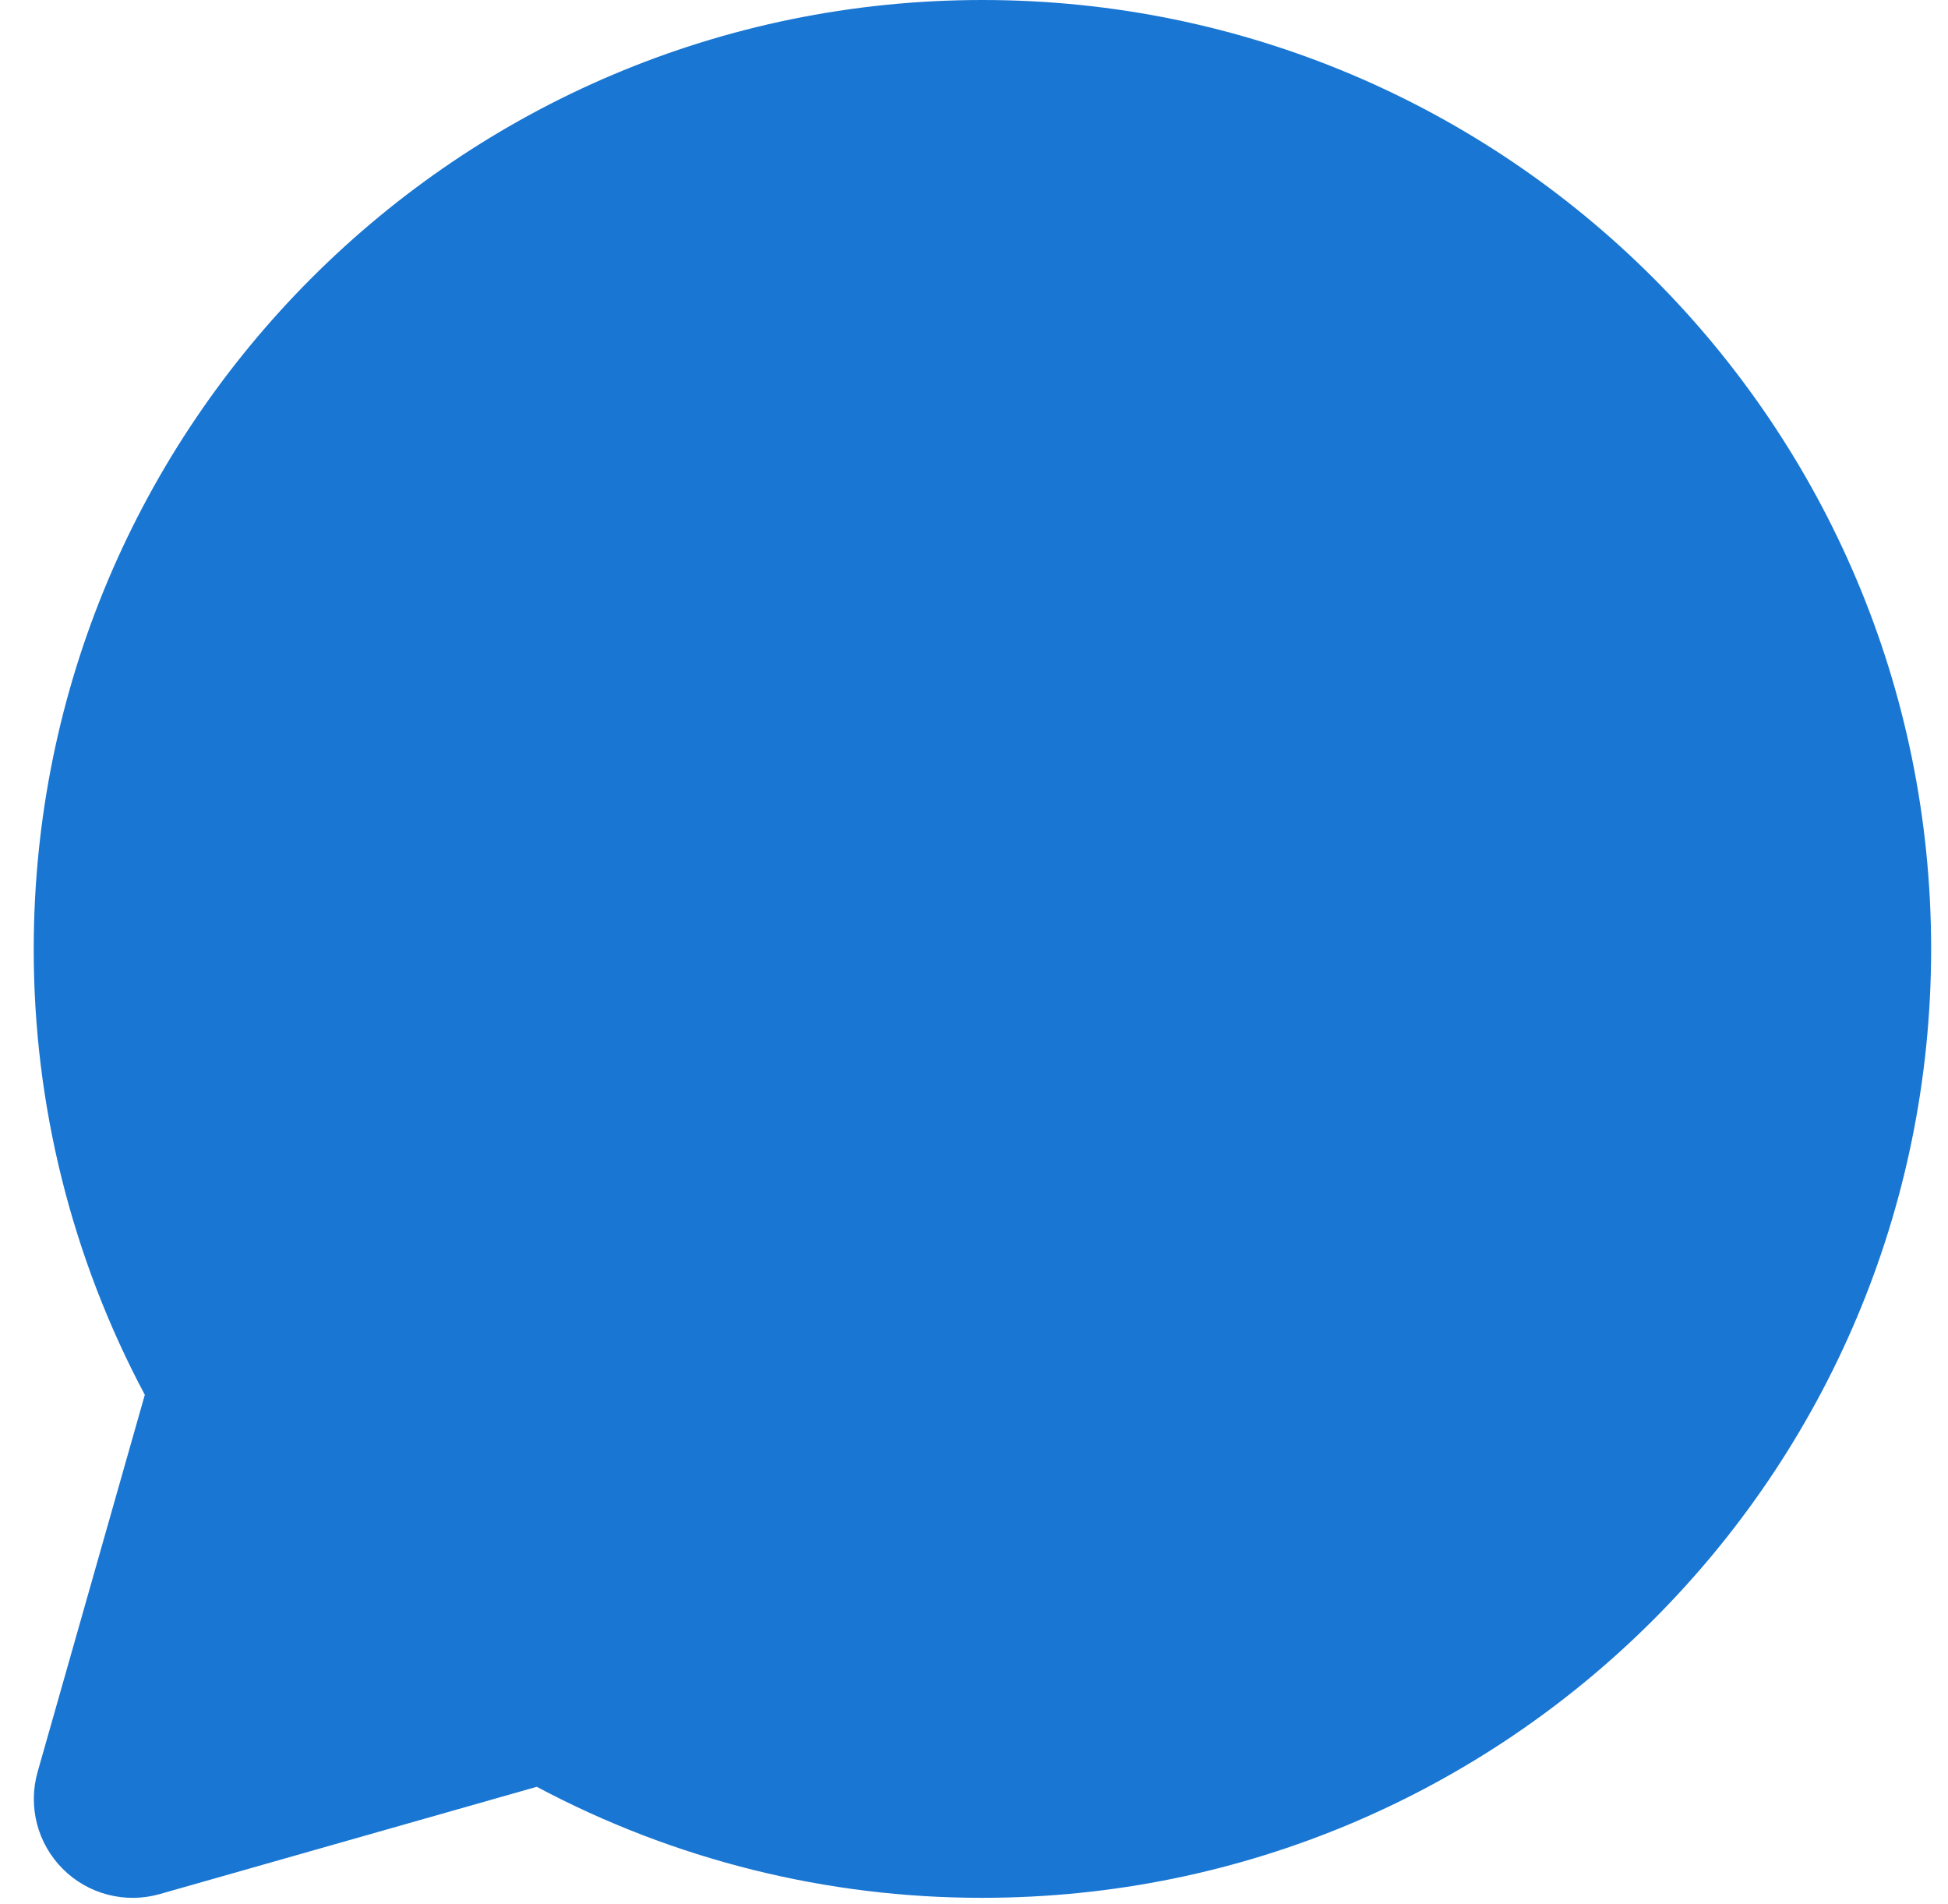 <svg width="44" height="43" viewBox="0 0 44 43" fill="none" xmlns="http://www.w3.org/2000/svg">
<path d="M0.762 21.429C0.762 9.595 10.357 0 22.191 0C34.025 0 43.619 9.595 43.619 21.429C43.619 33.263 34.025 42.857 22.191 42.857C18.68 42.862 15.223 42.001 12.124 40.35L3.607 42.773C3.224 42.882 2.82 42.886 2.435 42.786C2.05 42.686 1.699 42.486 1.418 42.204C1.137 41.923 0.936 41.572 0.836 41.188C0.736 40.803 0.741 40.398 0.849 40.016L3.271 31.498C1.619 28.399 0.757 24.94 0.762 21.429Z" fill="#1976D2"/>
</svg>
